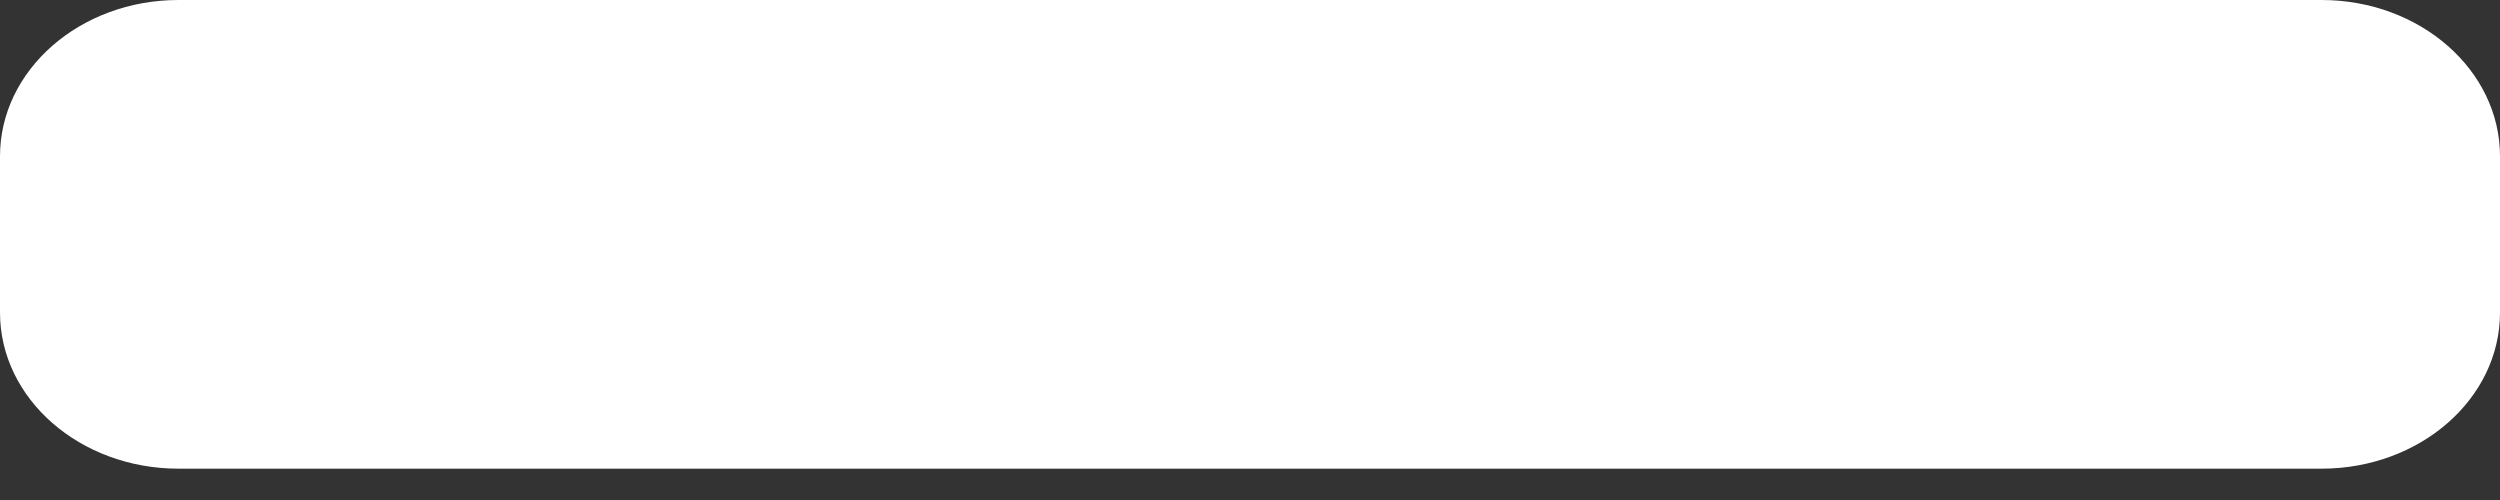 <svg width="15" height="3" viewBox="0 0 15 3" fill="none" xmlns="http://www.w3.org/2000/svg">
<rect x="0" y="0" width="15" height="3" fill="#333333" stroke="none"/>
<path d="M13.929 0H1.071C0.48 0 0 0.42 0 0.938V1.875C0 2.393 0.48 2.812 1.071 2.812H13.929C14.52 2.812 15 2.393 15 1.875V0.938C15 0.42 14.52 0 13.929 0Z" fill="white"/>
</svg>

